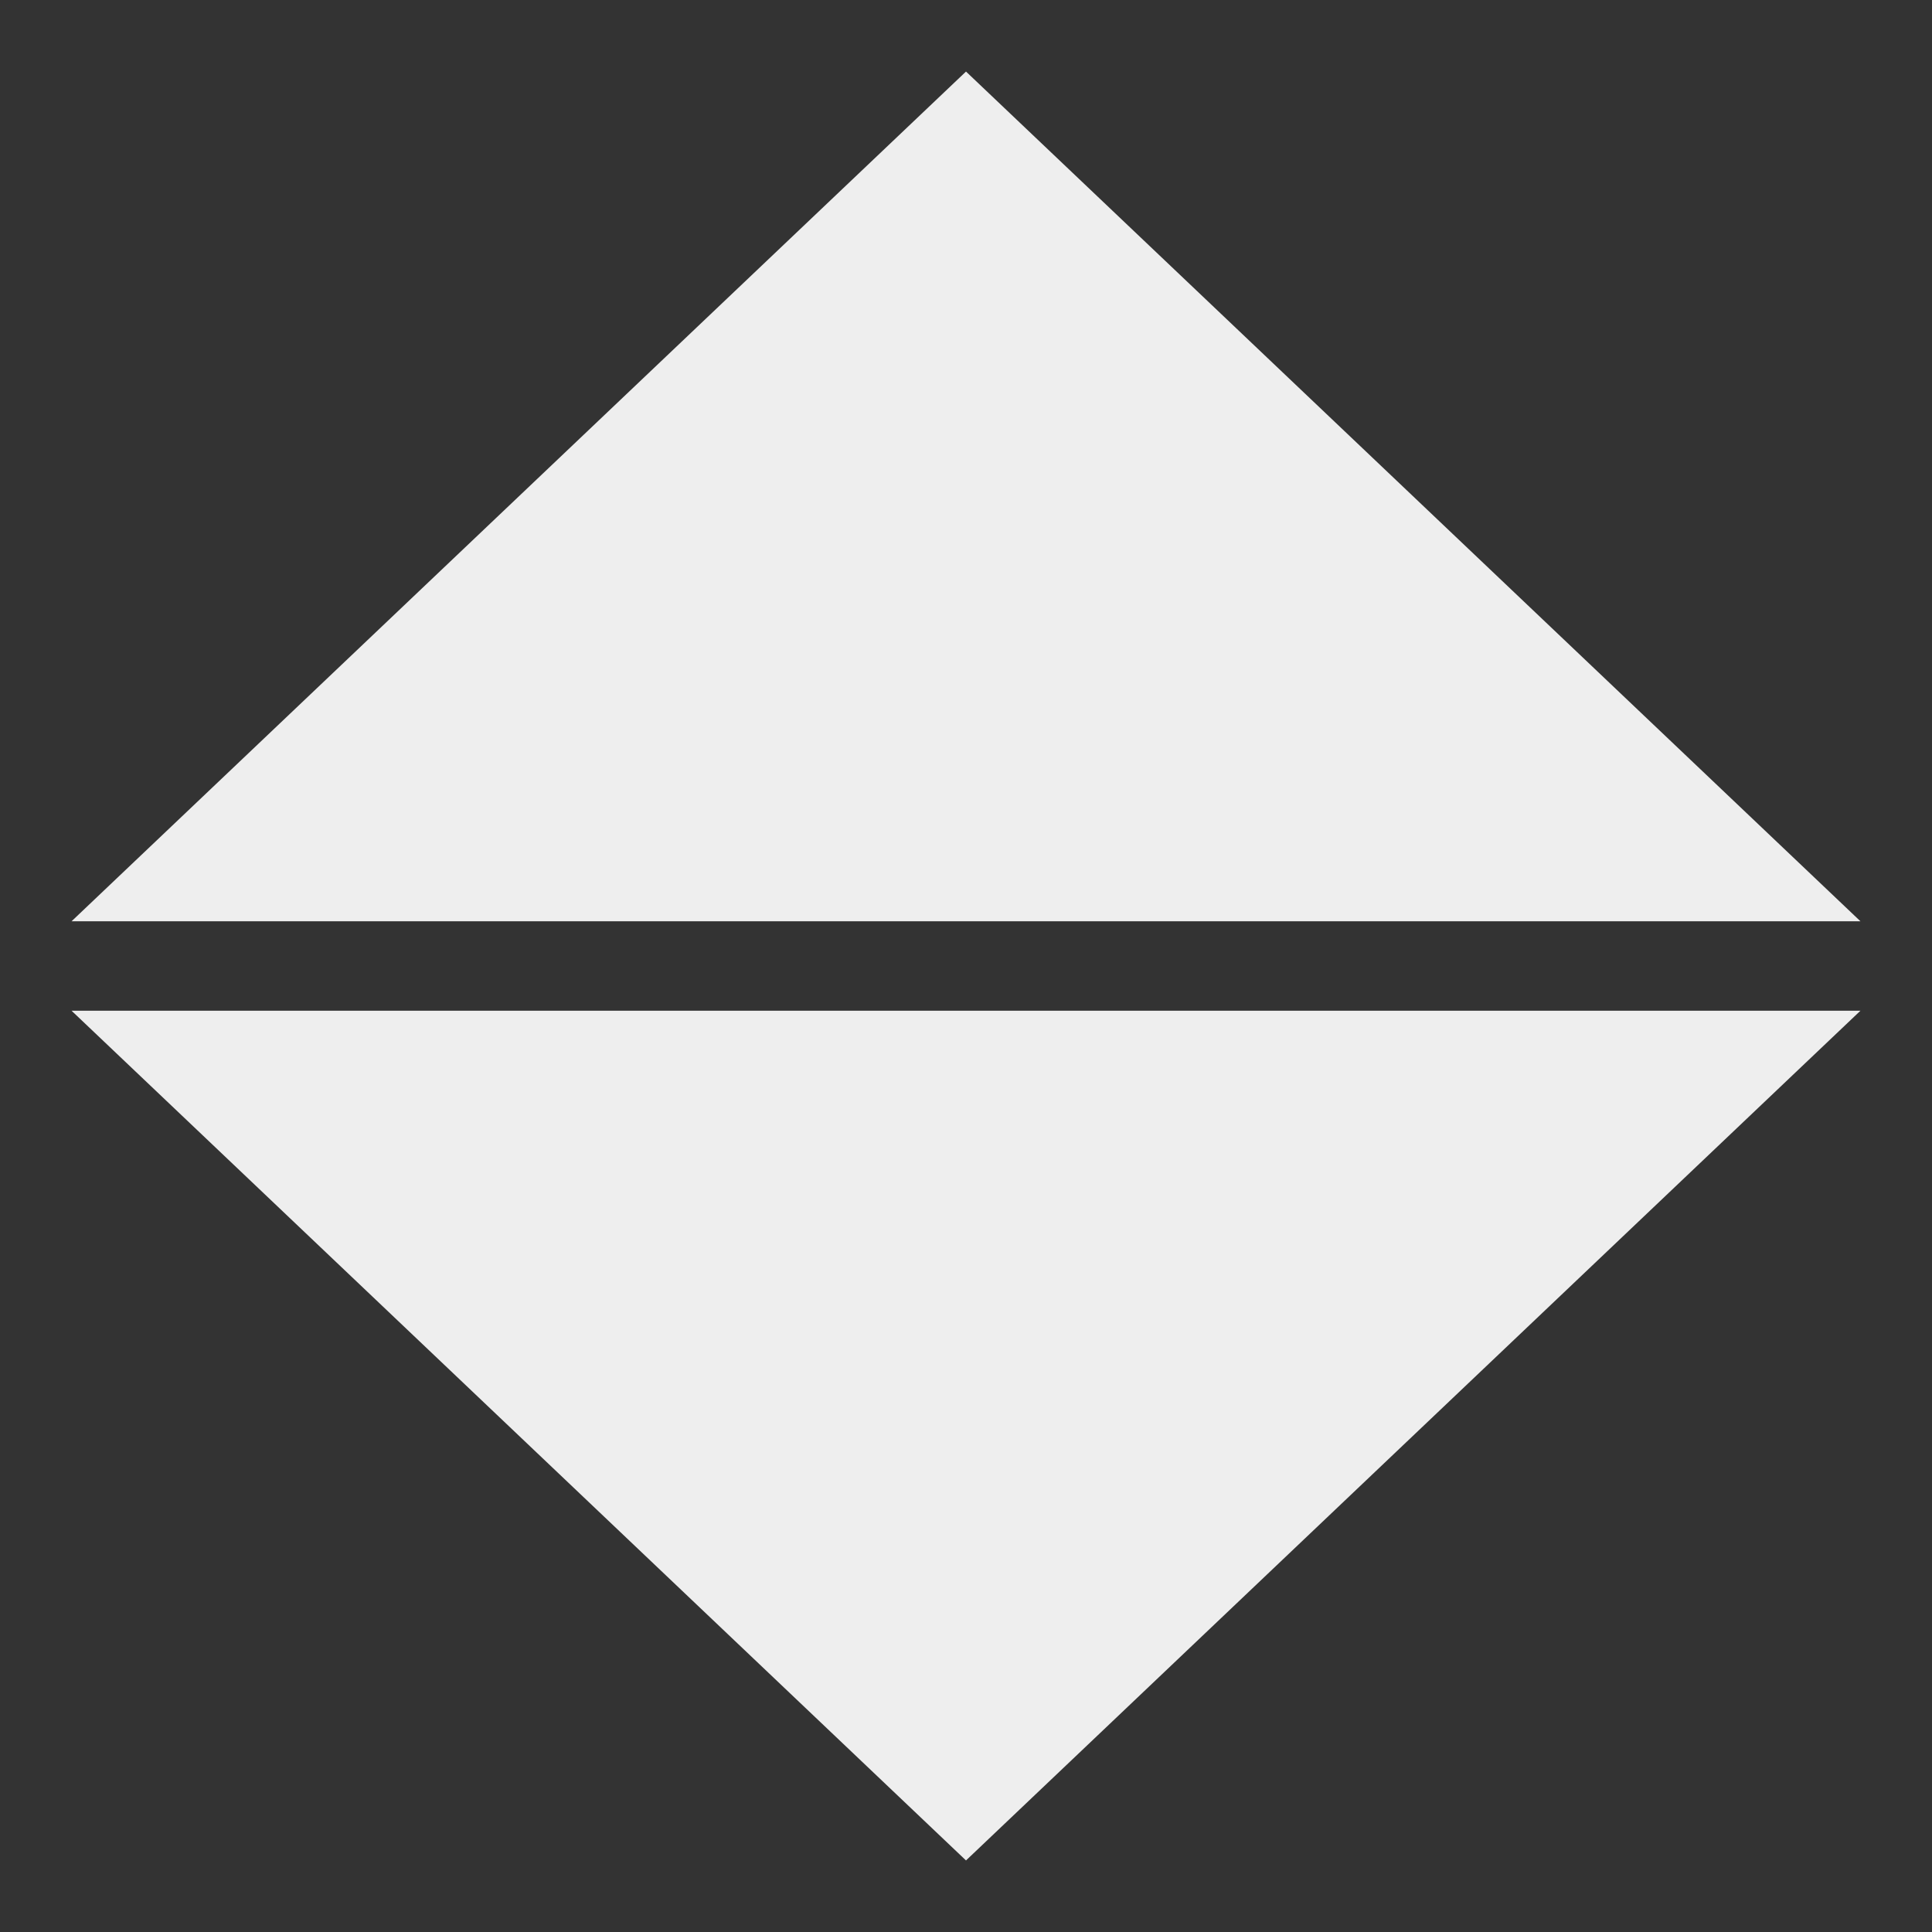 <?xml version="1.0" encoding="utf-8"?>
<!DOCTYPE svg PUBLIC "-//W3C//DTD SVG 1.1//EN" "http://www.w3.org/Graphics/SVG/1.1/DTD/svg11.dtd">
<svg version="1.1" xmlns="http://www.w3.org/2000/svg" xmlns:xlink="http://www.w3.org/1999/xlink" viewBox="-4,-4,108,108">
  <rect x="-4" y="-4" width="108" height="108" fill="#333333" stroke="none"/>
  <g>
    <polygon points="0,47.5 50,0 100,47.5" fill="#eeeeee" />
    <polygon points="0,52.5 50,100 100,52.5" fill="#eeeeee" />
  </g>
</svg>